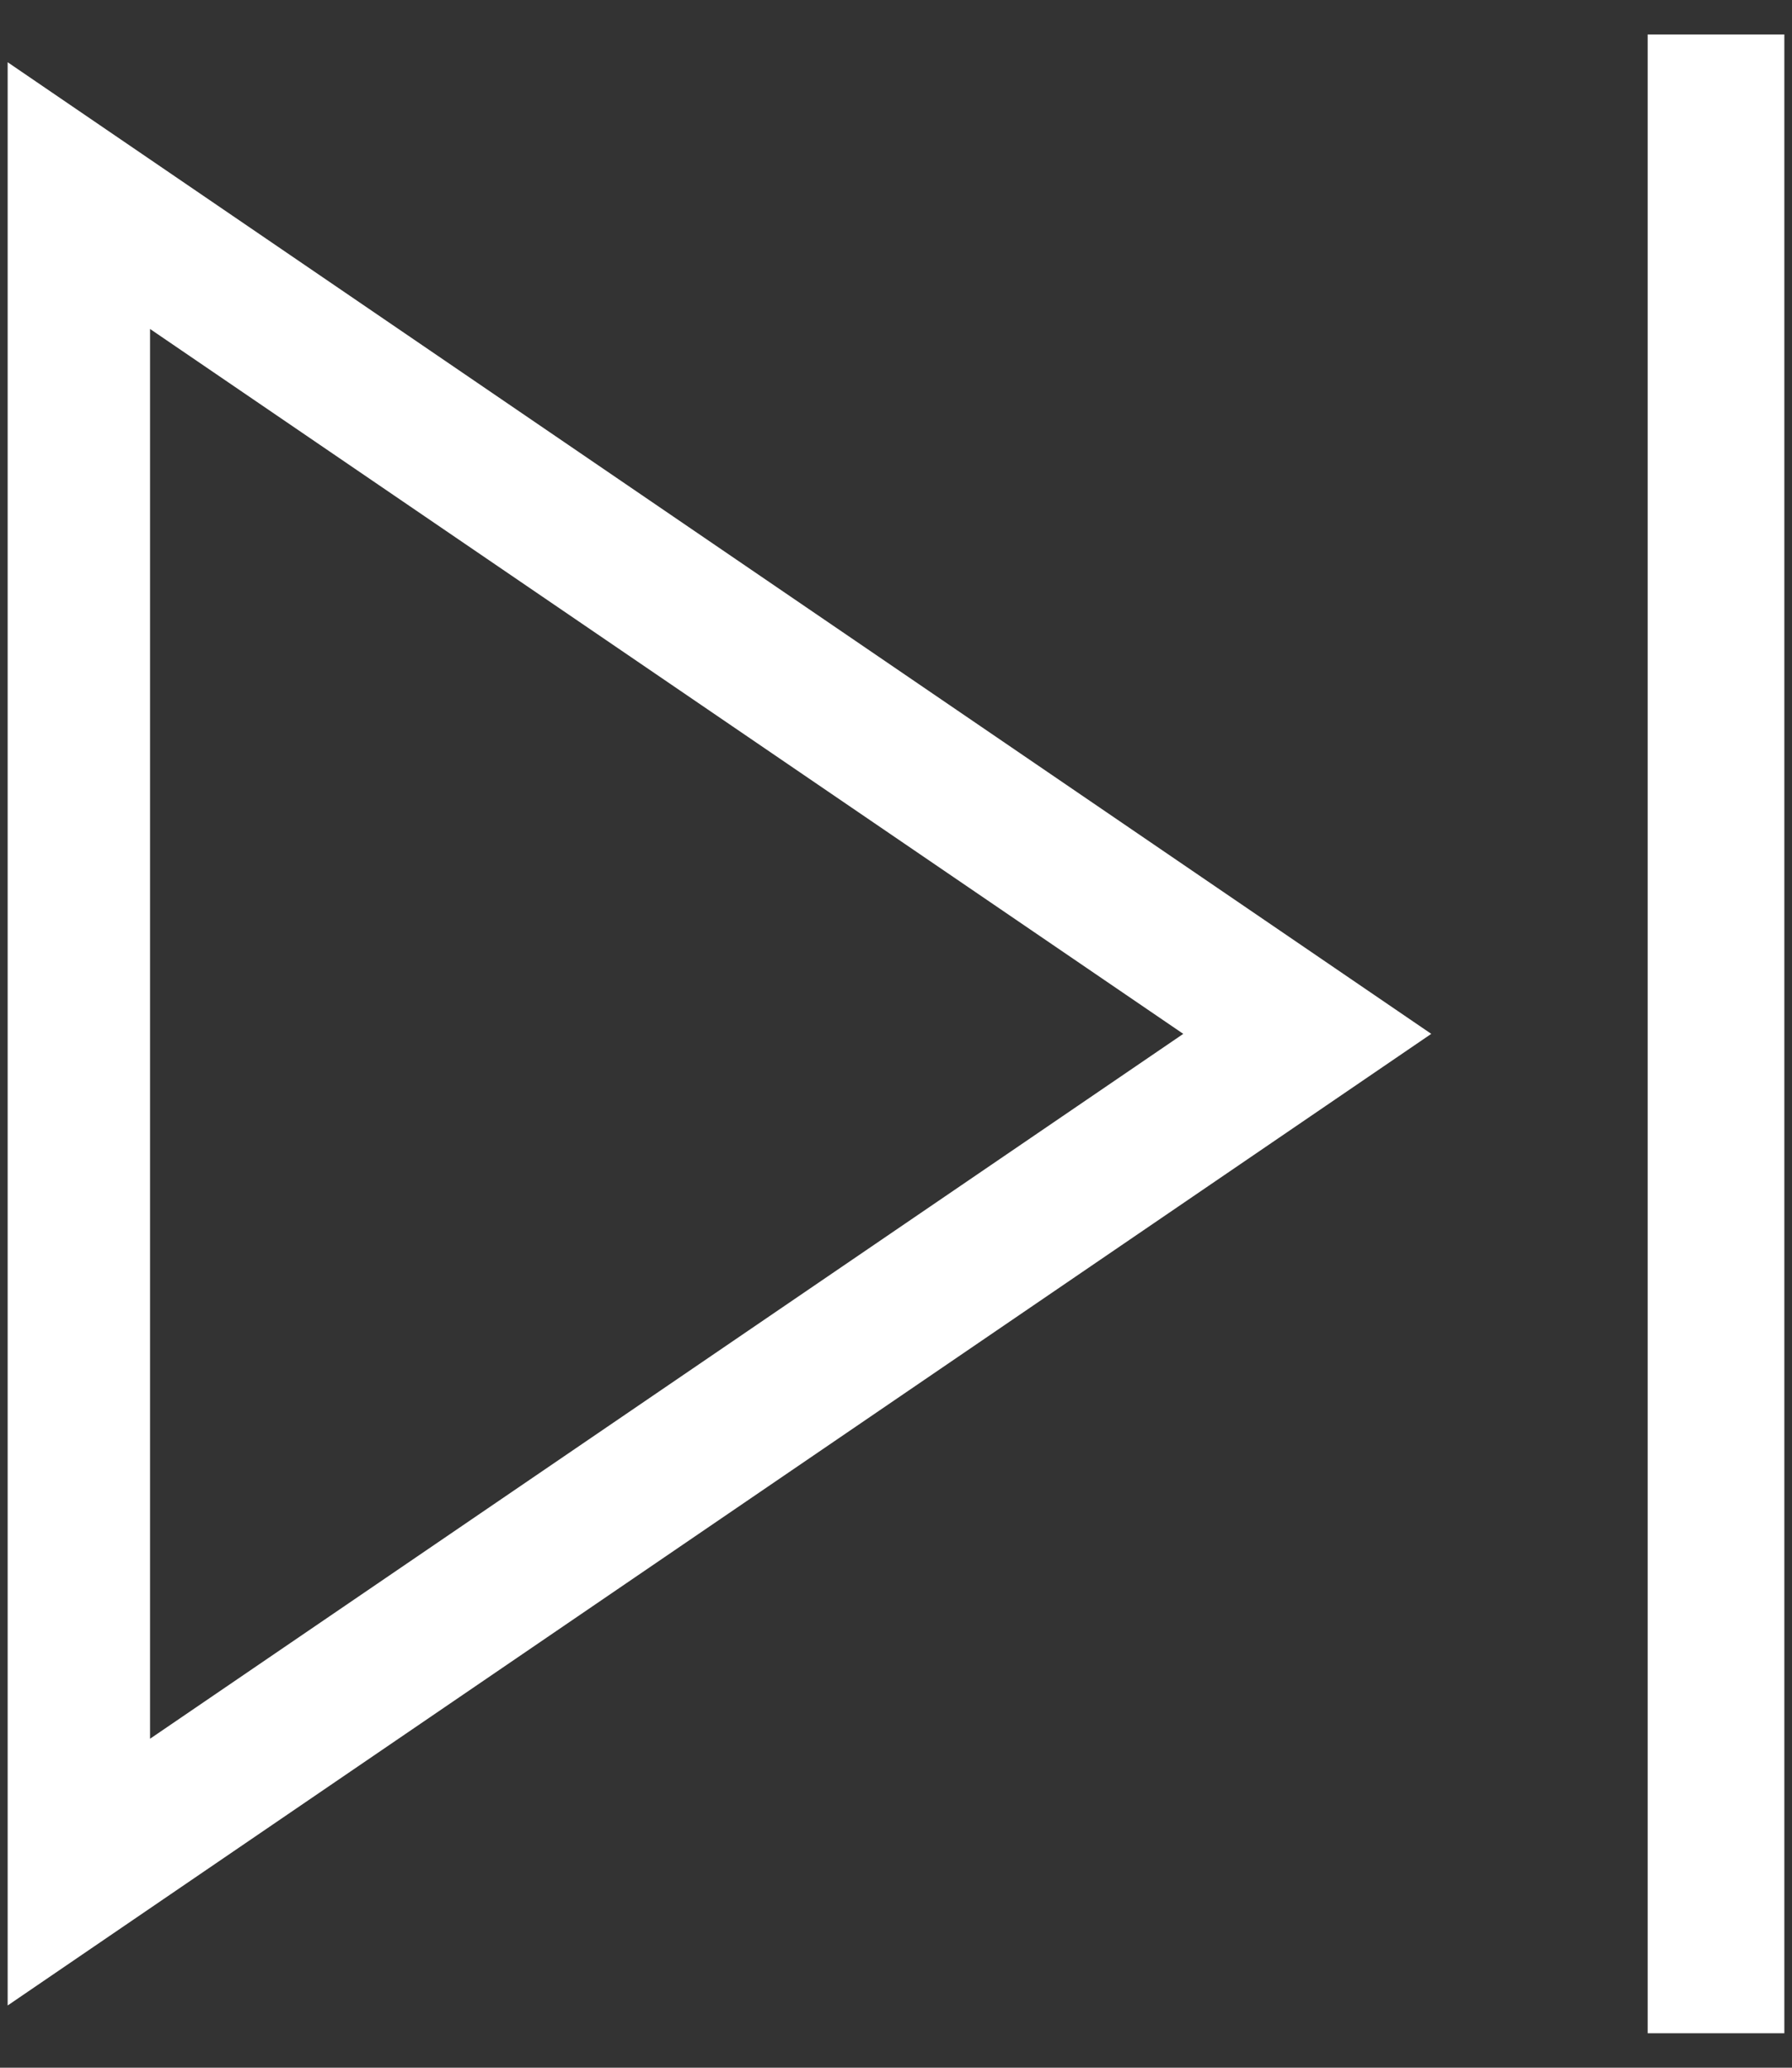 <svg width="26" height="30" viewBox="0 0 26 30" fill="none" xmlns="http://www.w3.org/2000/svg">
<rect x="0" y="0" width="26" height="30" fill="#333333" stroke="none"/>
<path fill-rule="evenodd" clip-rule="evenodd" d="M23.906 29.5V0.5H25.889V29.5H23.906Z" fill="white"/>
<path d="M20.766 15L0.111 29.097V0.903L20.766 15ZM2.177 25.227L17.168 15L2.177 4.773V25.227Z" fill="white"/>
</svg>
